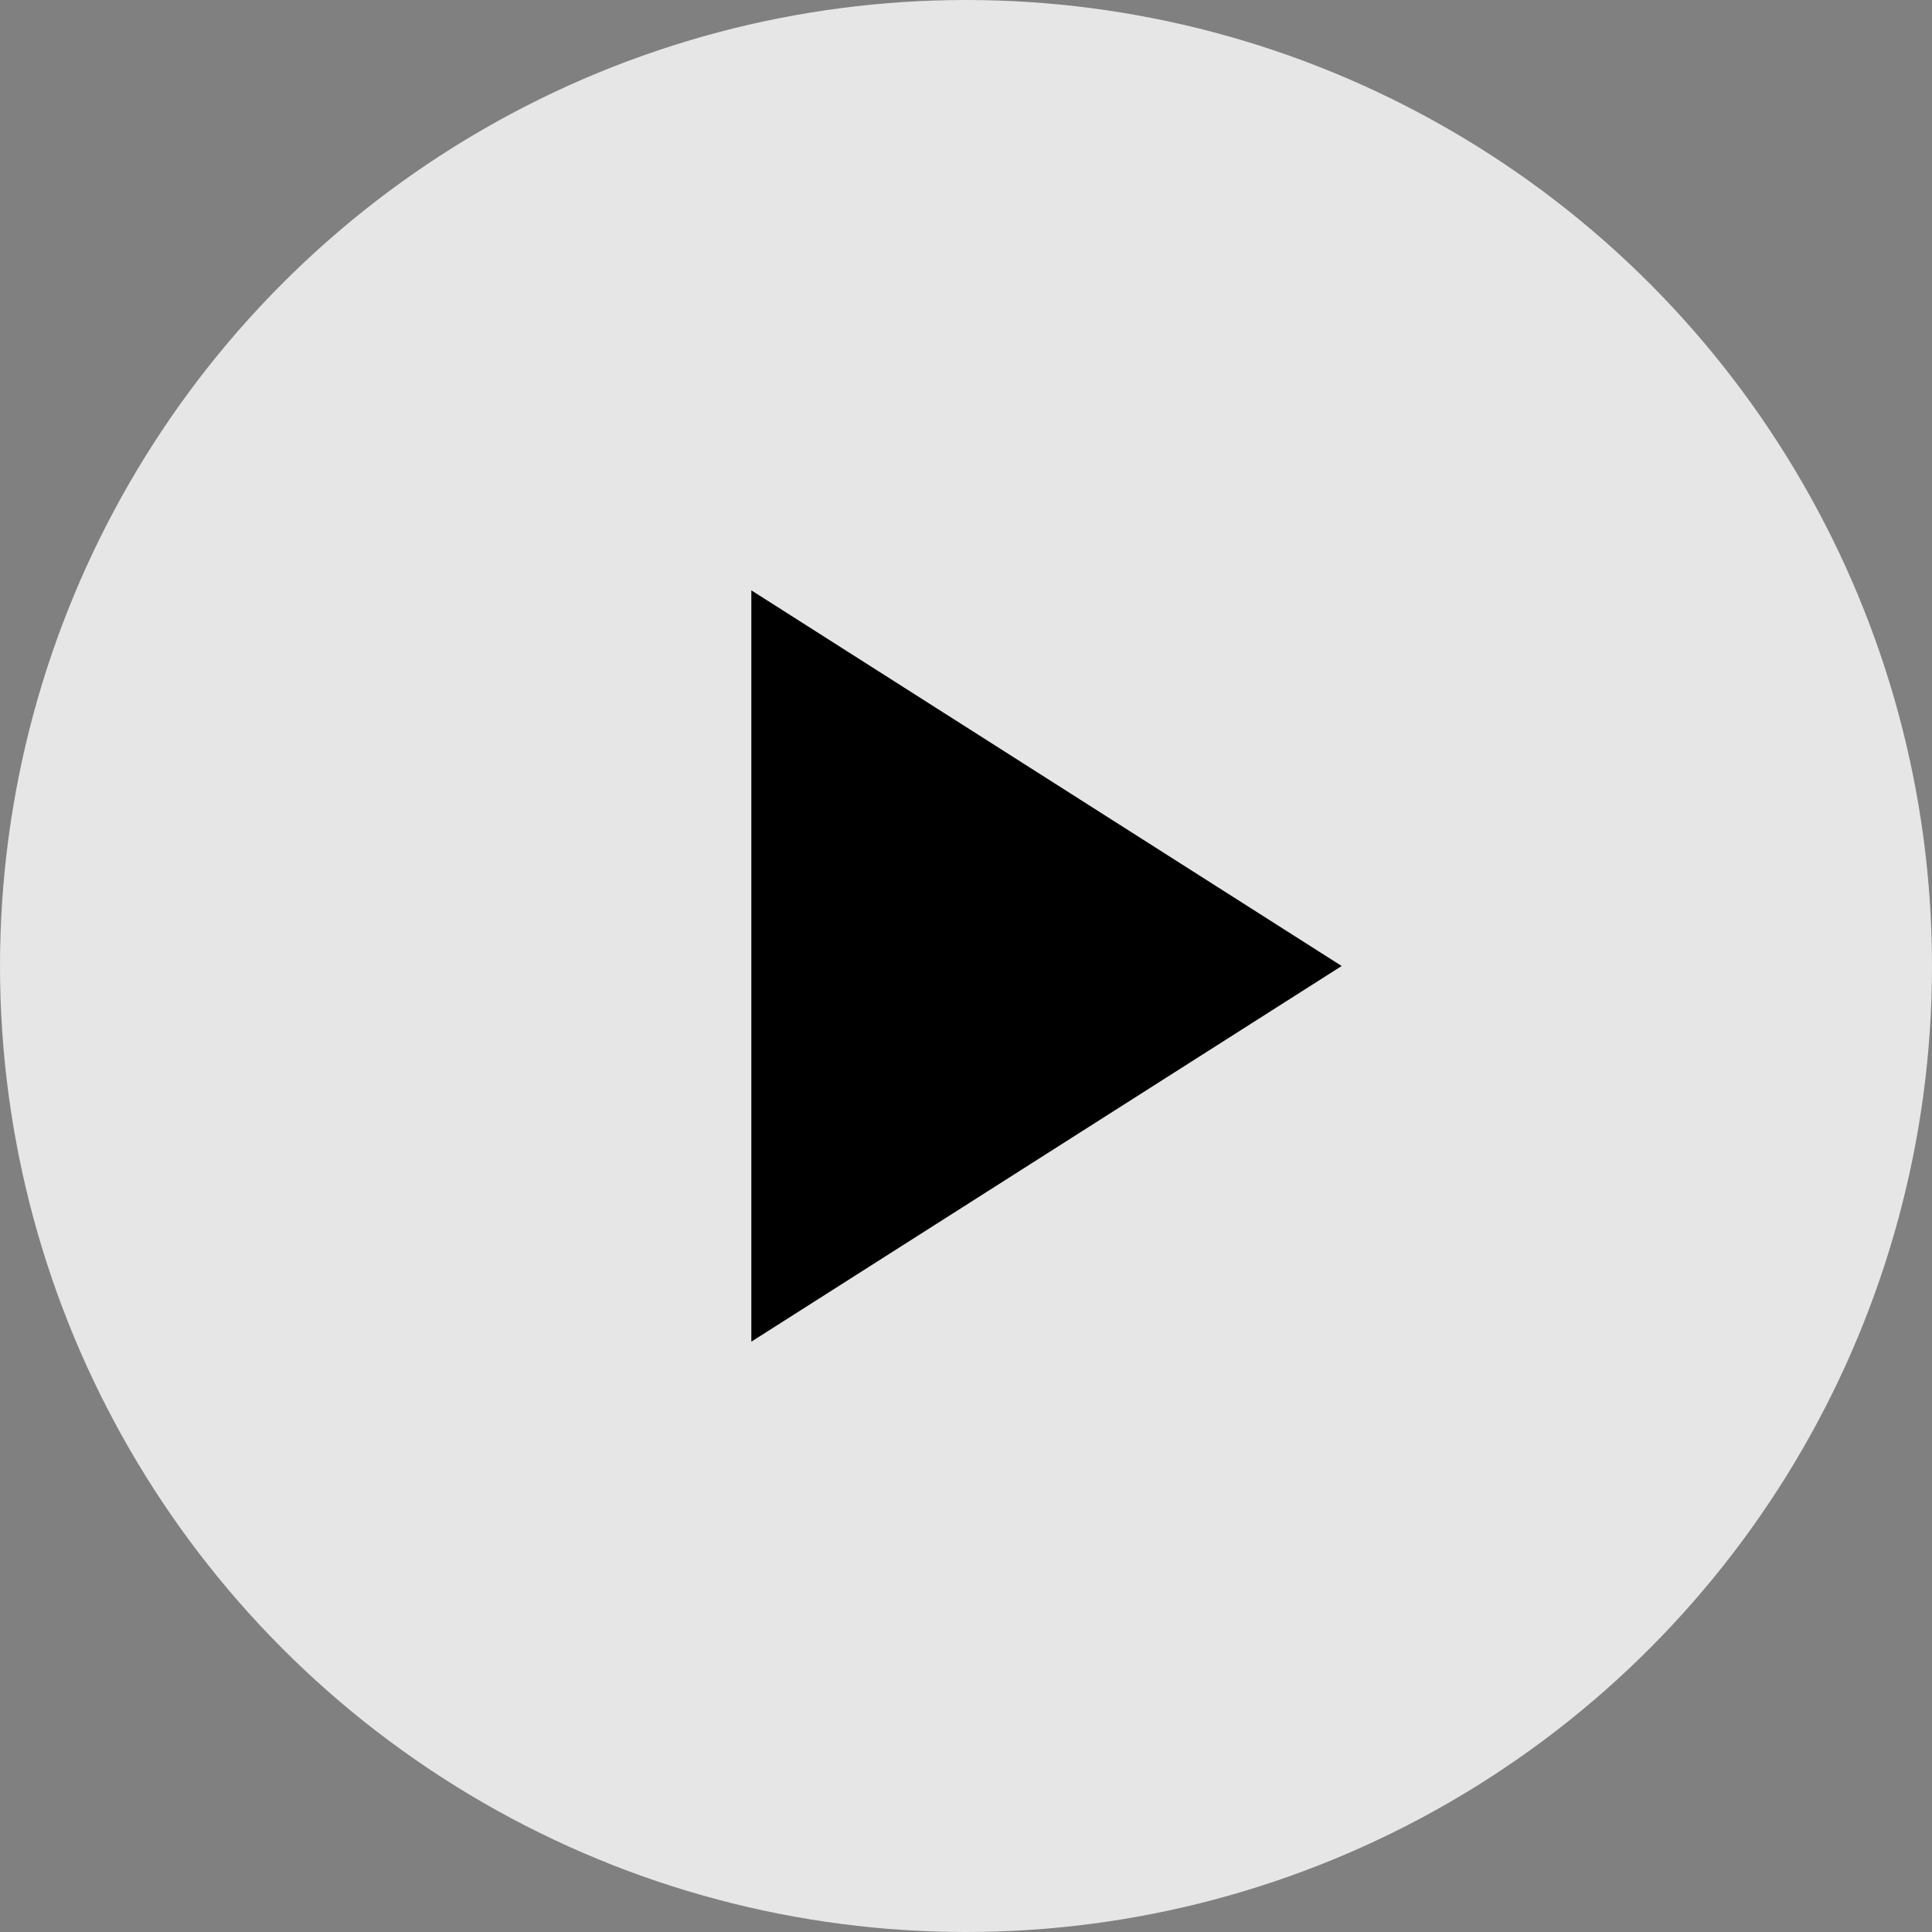 <svg width="36" height="36" viewBox="0 0 36 36" fill="none" xmlns="http://www.w3.org/2000/svg">
<rect x="0" y="0" width="36" height="36" fill="#808080" stroke="none"/>
<circle cx="18" cy="18" r="18" fill="white" fill-opacity="0.8"/>
<g clip-path="url(#clip0_21_476)">
<g clip-path="url(#clip1_21_476)">
<path d="M14 11V25L25 18L14 11Z" fill="black"/>
</g>
</g>
<defs>
<clipPath id="clip0_21_476">
<rect width="24" height="24" fill="white" transform="translate(6 6)"/>
</clipPath>
<clipPath id="clip1_21_476">
<rect width="24" height="24" fill="white" transform="translate(6 6)"/>
</clipPath>
</defs>
</svg>
